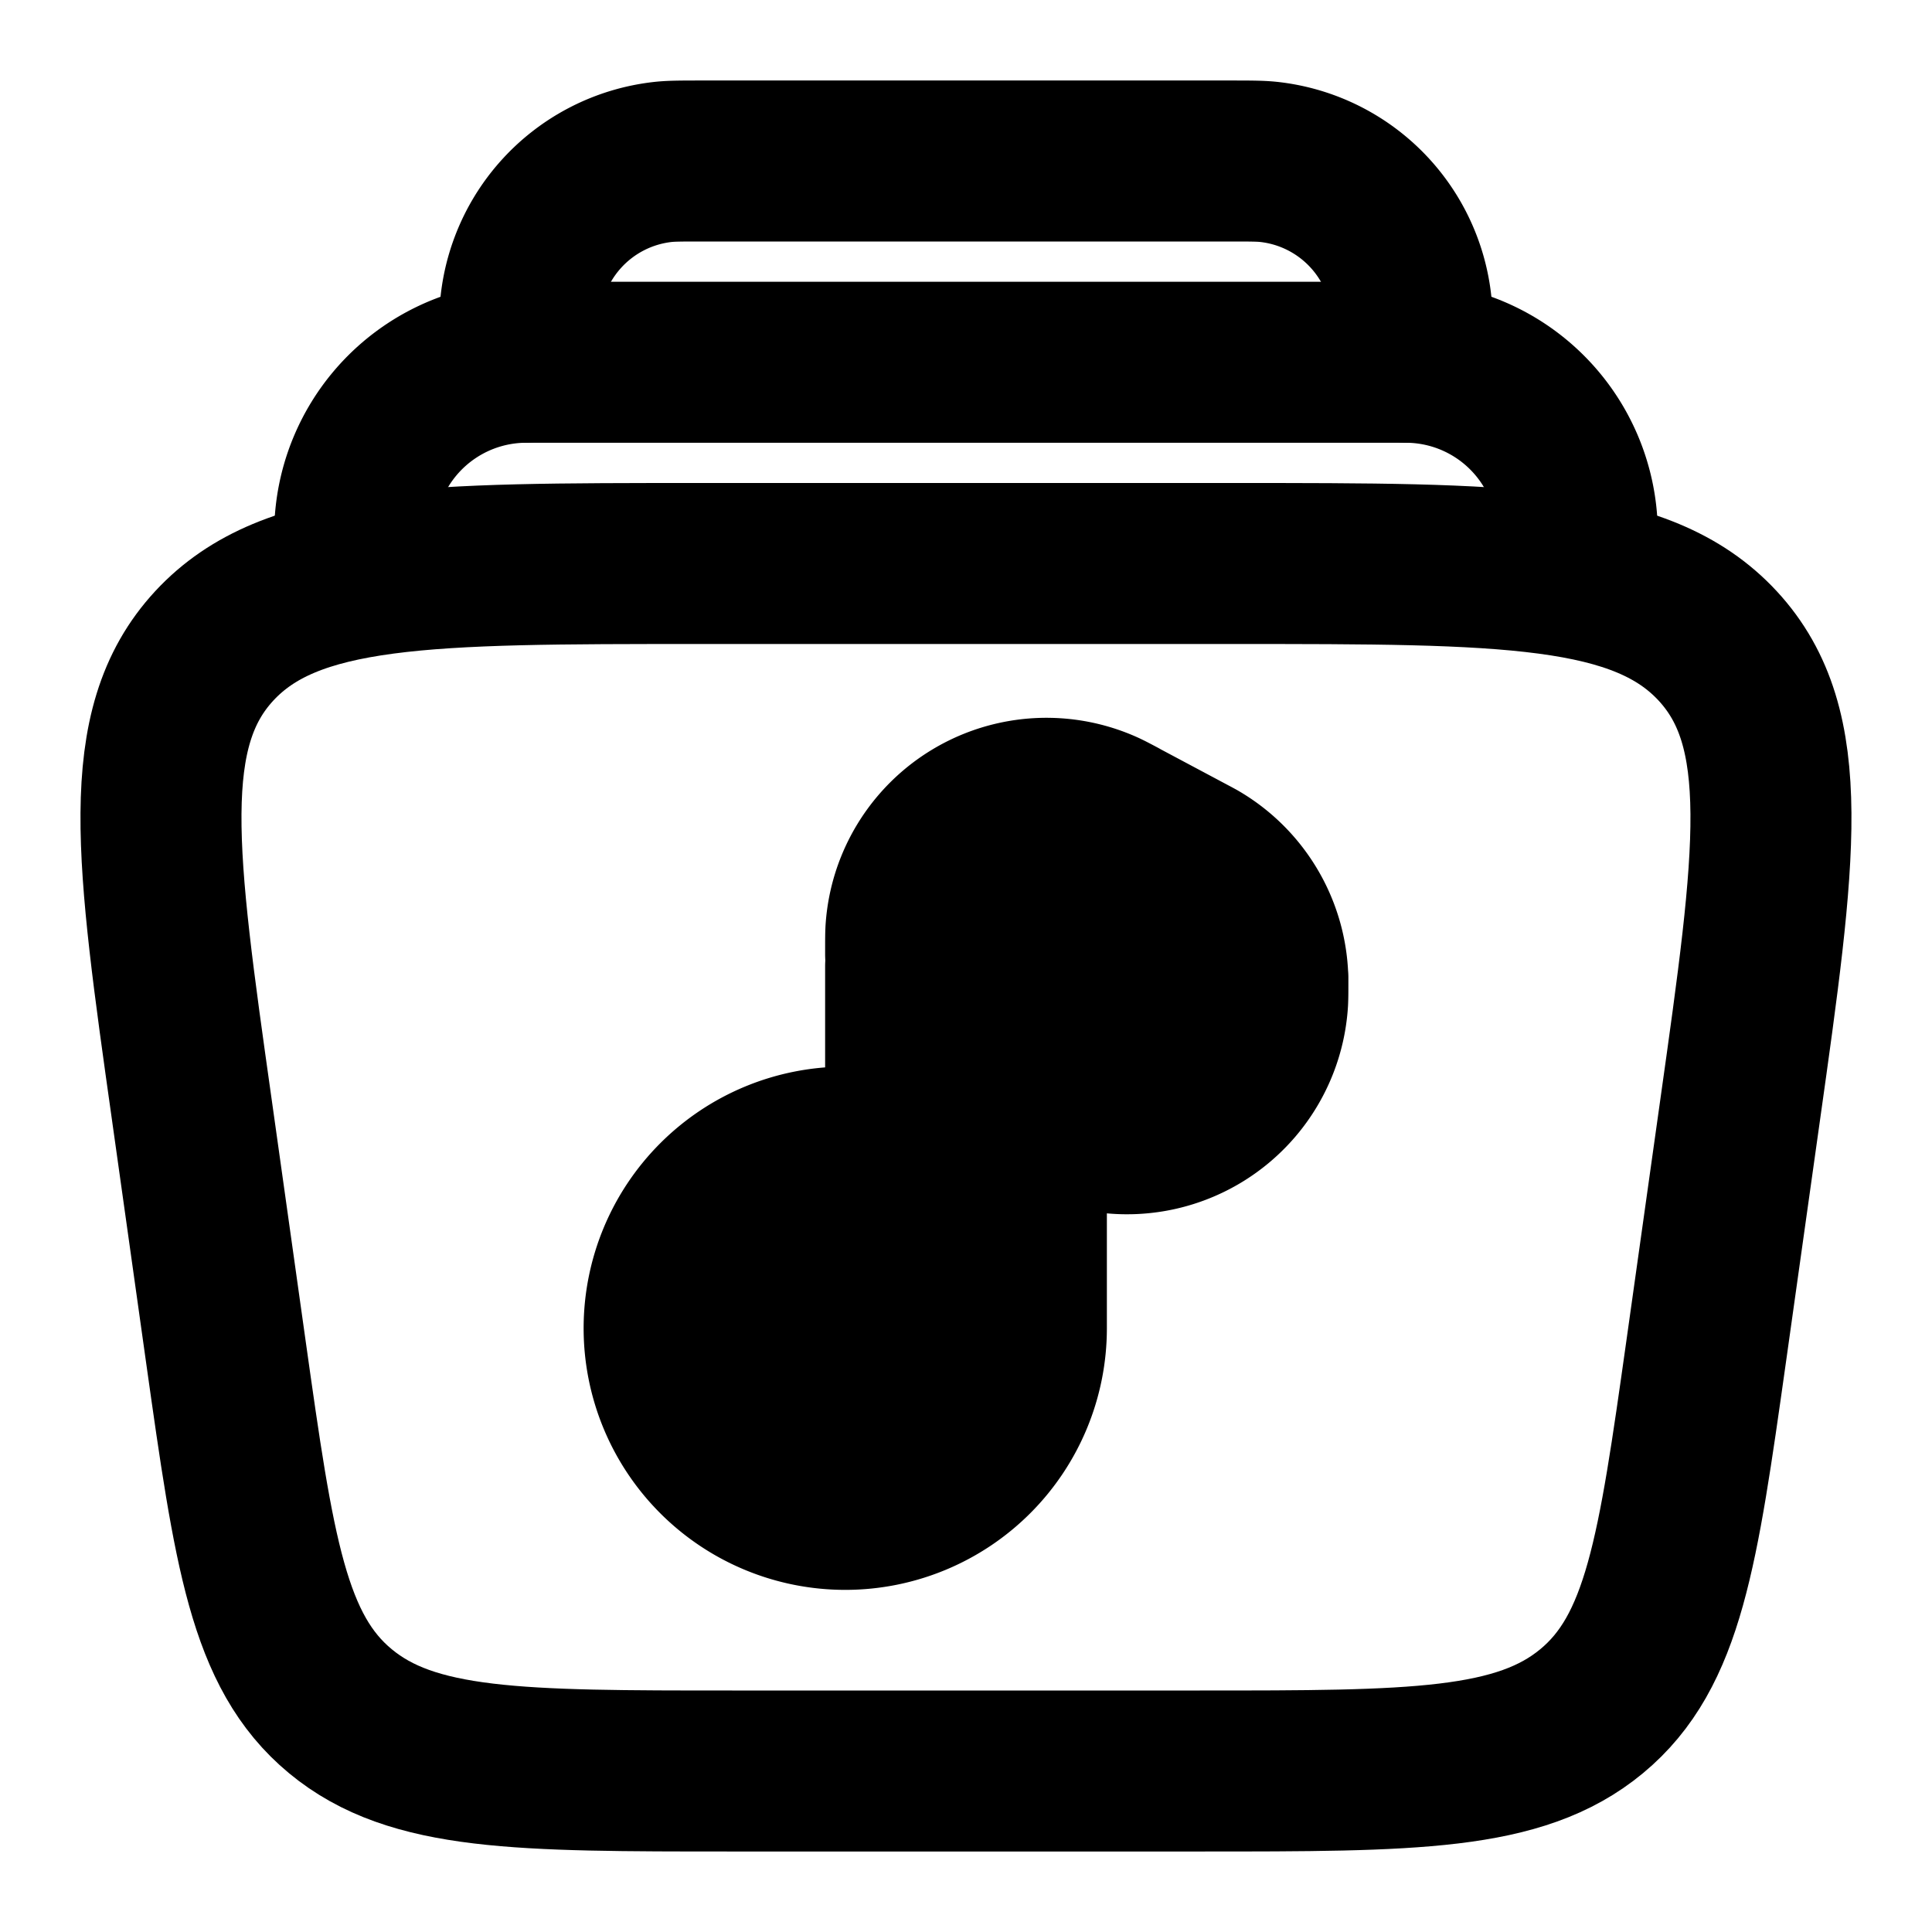 <svg
  xmlns="http://www.w3.org/2000/svg"
  width="24"
  height="24"
  viewBox="0 0 24 24"
  fill="none"
  stroke="currentColor"
  stroke-width="2"
  stroke-linecap="round"
  stroke-linejoin="round"
>
  <path d="M19.562 7a2.132 2.132 0 0 0-2.1-2.5H6.538a2.132 2.132 0 0 0-2.1 2.5" />
  <path d="M17.5 4.5c.028-.26.043-.389.043-.496a2 2 0 0 0-1.787-1.993C15.65 2 15.52 2 15.26 2H8.74c-.26 0-.391 0-.497.011a2 2 0 0 0-1.787 1.993c0 .107.014.237.043.496" />
  <path d="m12.56 12.7-.352.661.353-.662Zm.883.47.353-.662-.353.662Zm.996-1.868.353-.662-.353.662Zm-.882-.471.353-.662-.353.662Zm-1.555.776.749.045-.75-.045Zm1.414-.85-.312.683.312-.682ZM15 12.17l.75-.024-.75.024Zm-.5-.835.373-.65-.374.65Zm-.915 1.91.312-.683-.312.682Zm1.414-.85-.748-.045.748.045Zm-2.496.273-.374.65.374-.65ZM12 11.832l-.75.024.75-.024Zm-.75 4.668a.75.75 0 0 1-.75.75v1.5a2.25 2.25 0 0 0 2.25-2.25h-1.5Zm-.75.75a.75.75 0 0 1-.75-.75h-1.5a2.25 2.25 0 0 0 2.25 2.25v-1.5Zm-.75-.75a.75.75 0 0 1 .75-.75v-1.5a2.25 2.25 0 0 0-2.25 2.25h1.5Zm.75-.75a.75.75 0 0 1 .75.75h1.5a2.25 2.25 0 0 0-2.25-2.25v1.5Zm2.25.75V12h-1.5v4.5h1.5Zm-.542-3.139.882.47.706-1.323-.882-.47-.706 1.323Zm2.584-2.721-.882-.47-.706 1.323.882.47.706-1.323Zm-2.042 1.125v-.113l-1.497-.09c-.003.058-.003.131-.003.203h1.5Zm1.16-1.596c-.064-.034-.128-.068-.181-.093l-.625 1.364.018.009.082.044.706-1.324Zm-1.16 1.483a.25.25 0 0 1 .354-.212l.625-1.364a1.75 1.75 0 0 0-2.476 1.485l1.498.091Zm3 .584v-.091l-1.5.048v.043h1.5Zm-1.664-.273.032.017.007.004.747-1.3c-.026-.016-.054-.03-.08-.044l-.706 1.323Zm1.663.182a1.75 1.75 0 0 0-.877-1.462l-.747 1.3a.25.25 0 0 1 .125.21l1.5-.048Zm-2.659 1.687c.064.034.128.068.181.093l.625-1.364-.018-.009-.082-.044-.706 1.324Zm1.16-1.596v.113l1.497.09c.003-.058.003-.131.003-.203h-1.5Zm-.979 1.689a1.75 1.75 0 0 0 2.476-1.485l-1.498-.091a.25.25 0 0 1-.353.212l-.625 1.364Zm-.357-1.887a4.091 4.091 0 0 1-.032-.017l-.007-.004-.747 1.3c.026.016.054.03.08.044l.706-1.323Zm-1.664-.273v.091l1.5-.048v-.043h-1.5Zm1.625.252a.25.25 0 0 1-.125-.209l-1.5.048c.02.606.352 1.16.878 1.462l.747-1.3Z" />
  <path d="M2.384 13.793c-.447-3.164-.67-4.745.278-5.77C3.61 7 5.298 7 8.672 7h6.656c3.374 0 5.062 0 6.01 1.024.947 1.024.724 2.605.278 5.769l-.422 3c-.35 2.48-.525 3.721-1.422 4.464-.897.743-2.22.743-4.867.743h-5.81c-2.646 0-3.97 0-4.867-.743-.897-.743-1.072-1.983-1.422-4.464l-.422-3Z" />
</svg>
